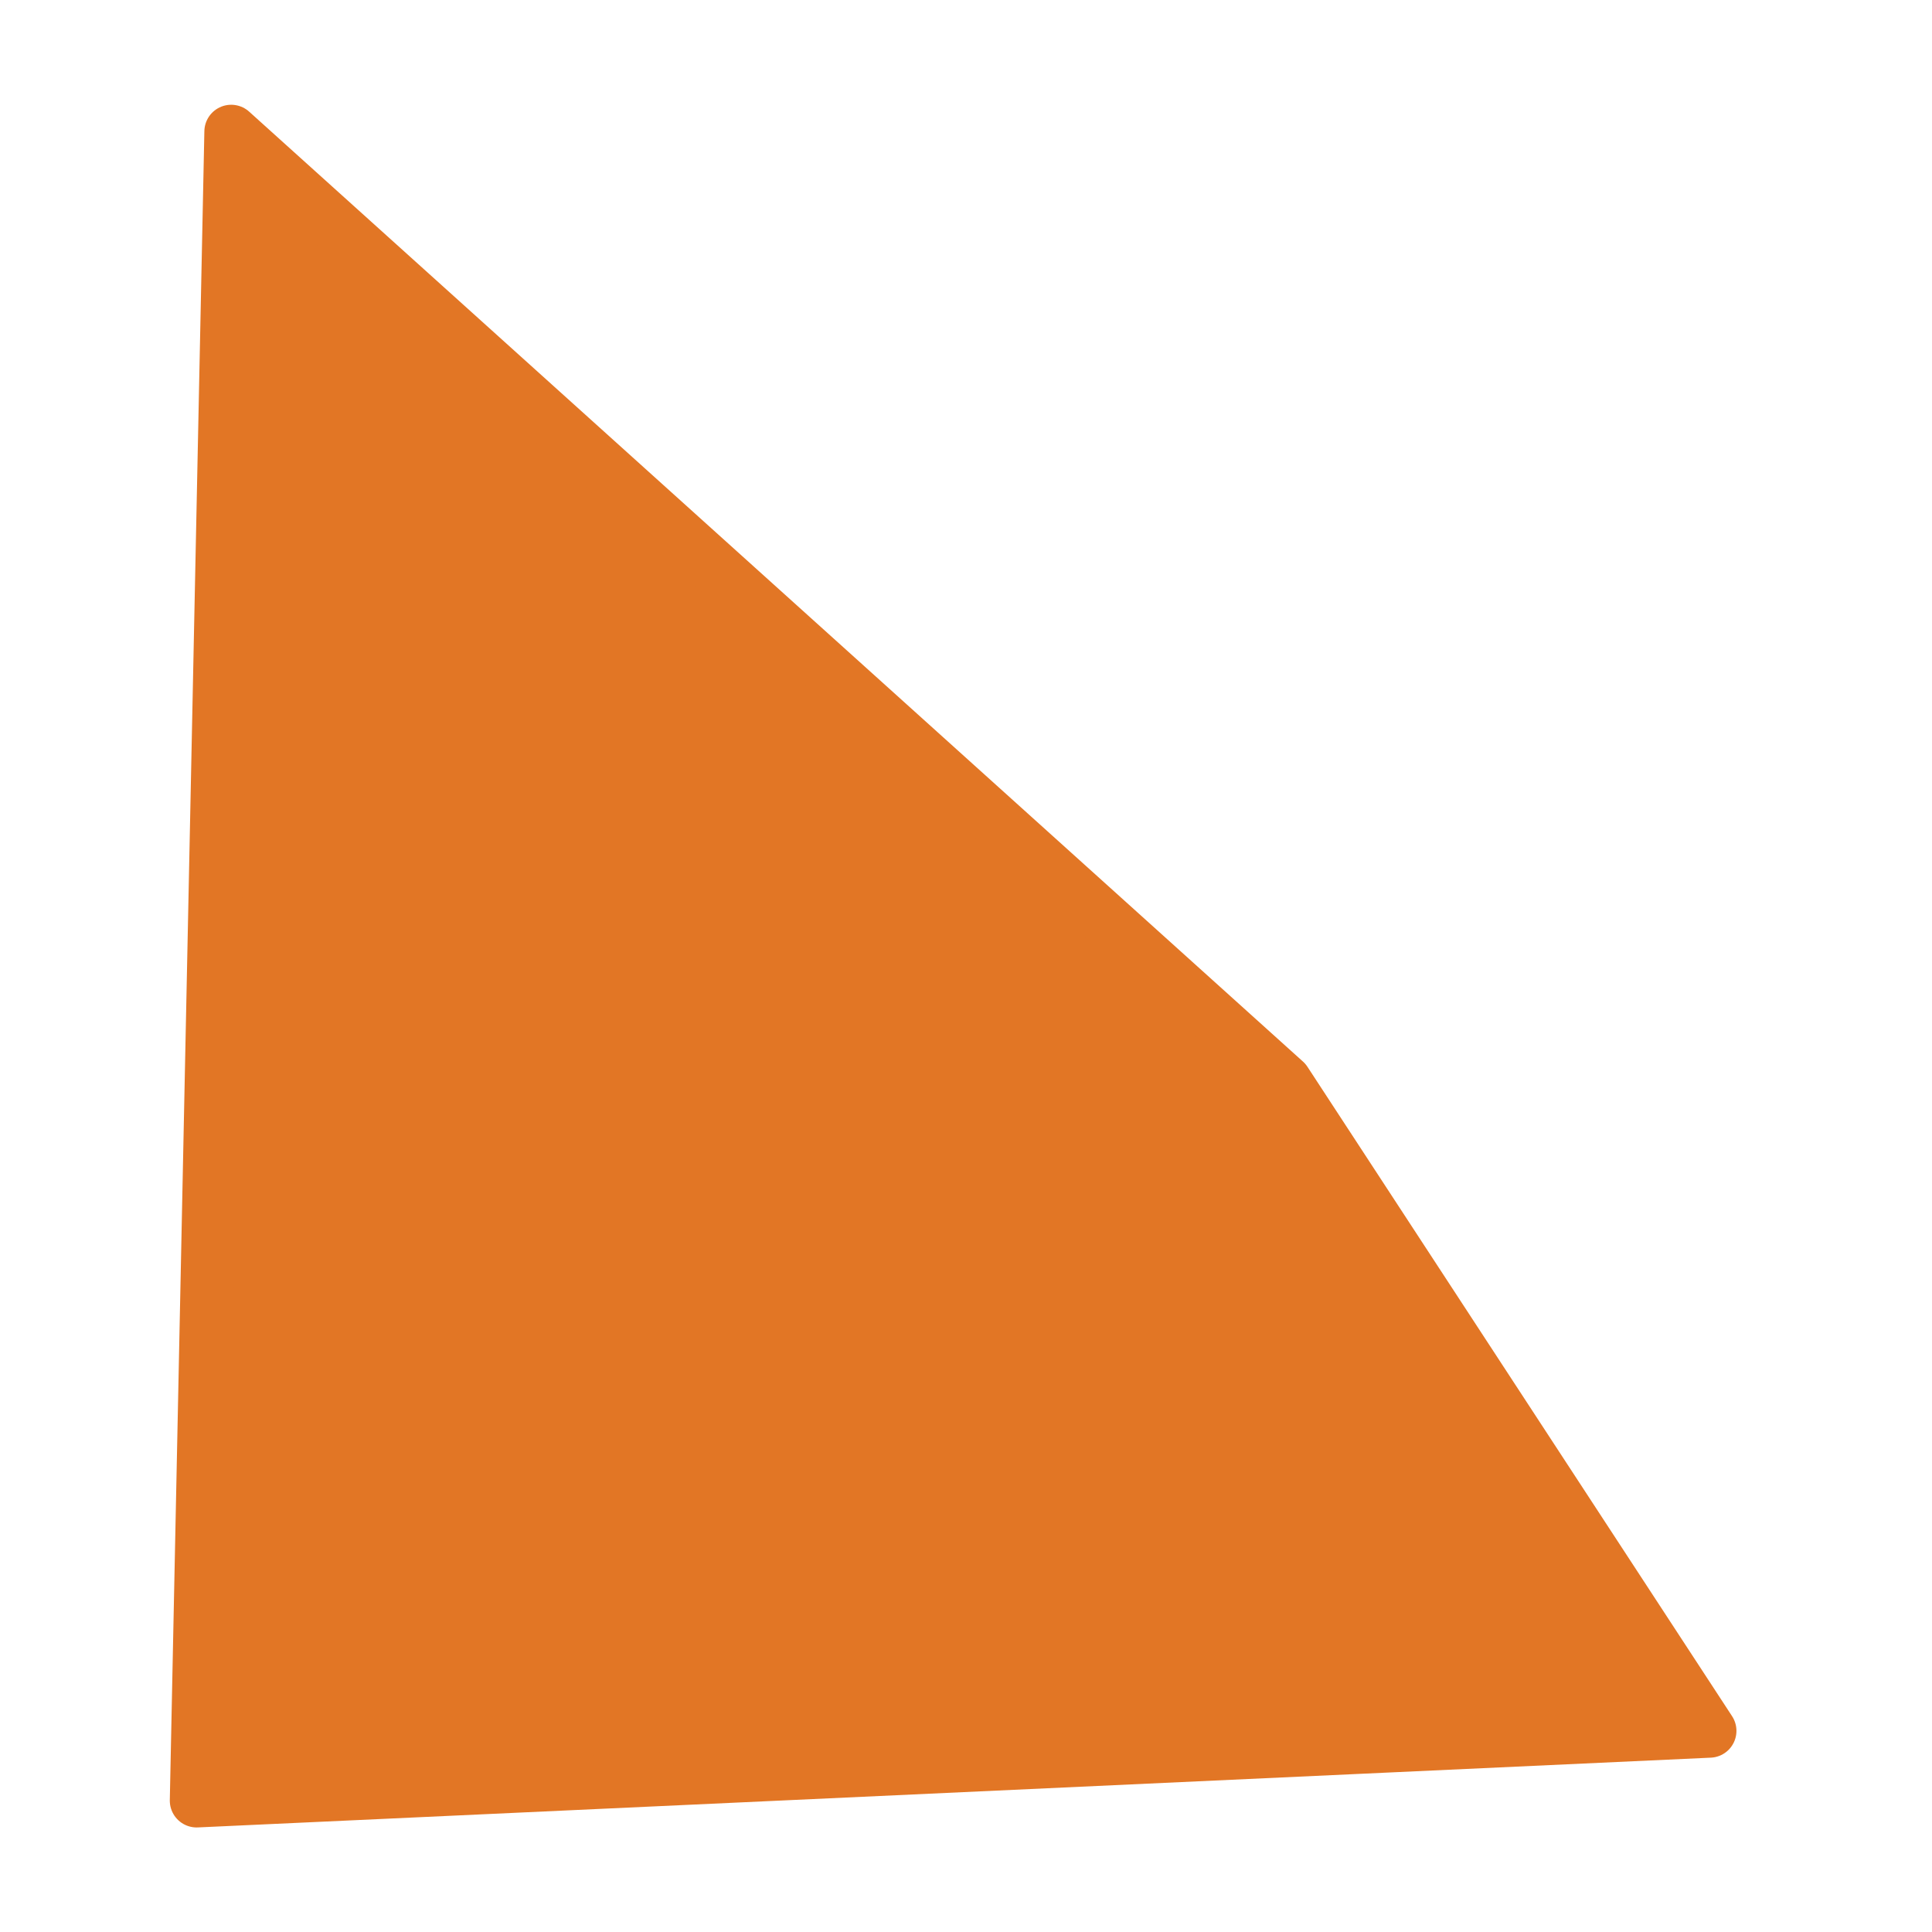 <?xml version="1.0" encoding="UTF-8" standalone="no"?><svg width='9' height='9' viewBox='0 0 9 9' fill='none' xmlns='http://www.w3.org/2000/svg'>
<path d='M5.986 5.038L1.077 0.613L0.916 8.388L7.964 8.063L5.986 5.038Z' fill='#E27625' stroke='#E27625' stroke-width='0.25' stroke-linecap='round' stroke-linejoin='round'/>
</svg>
